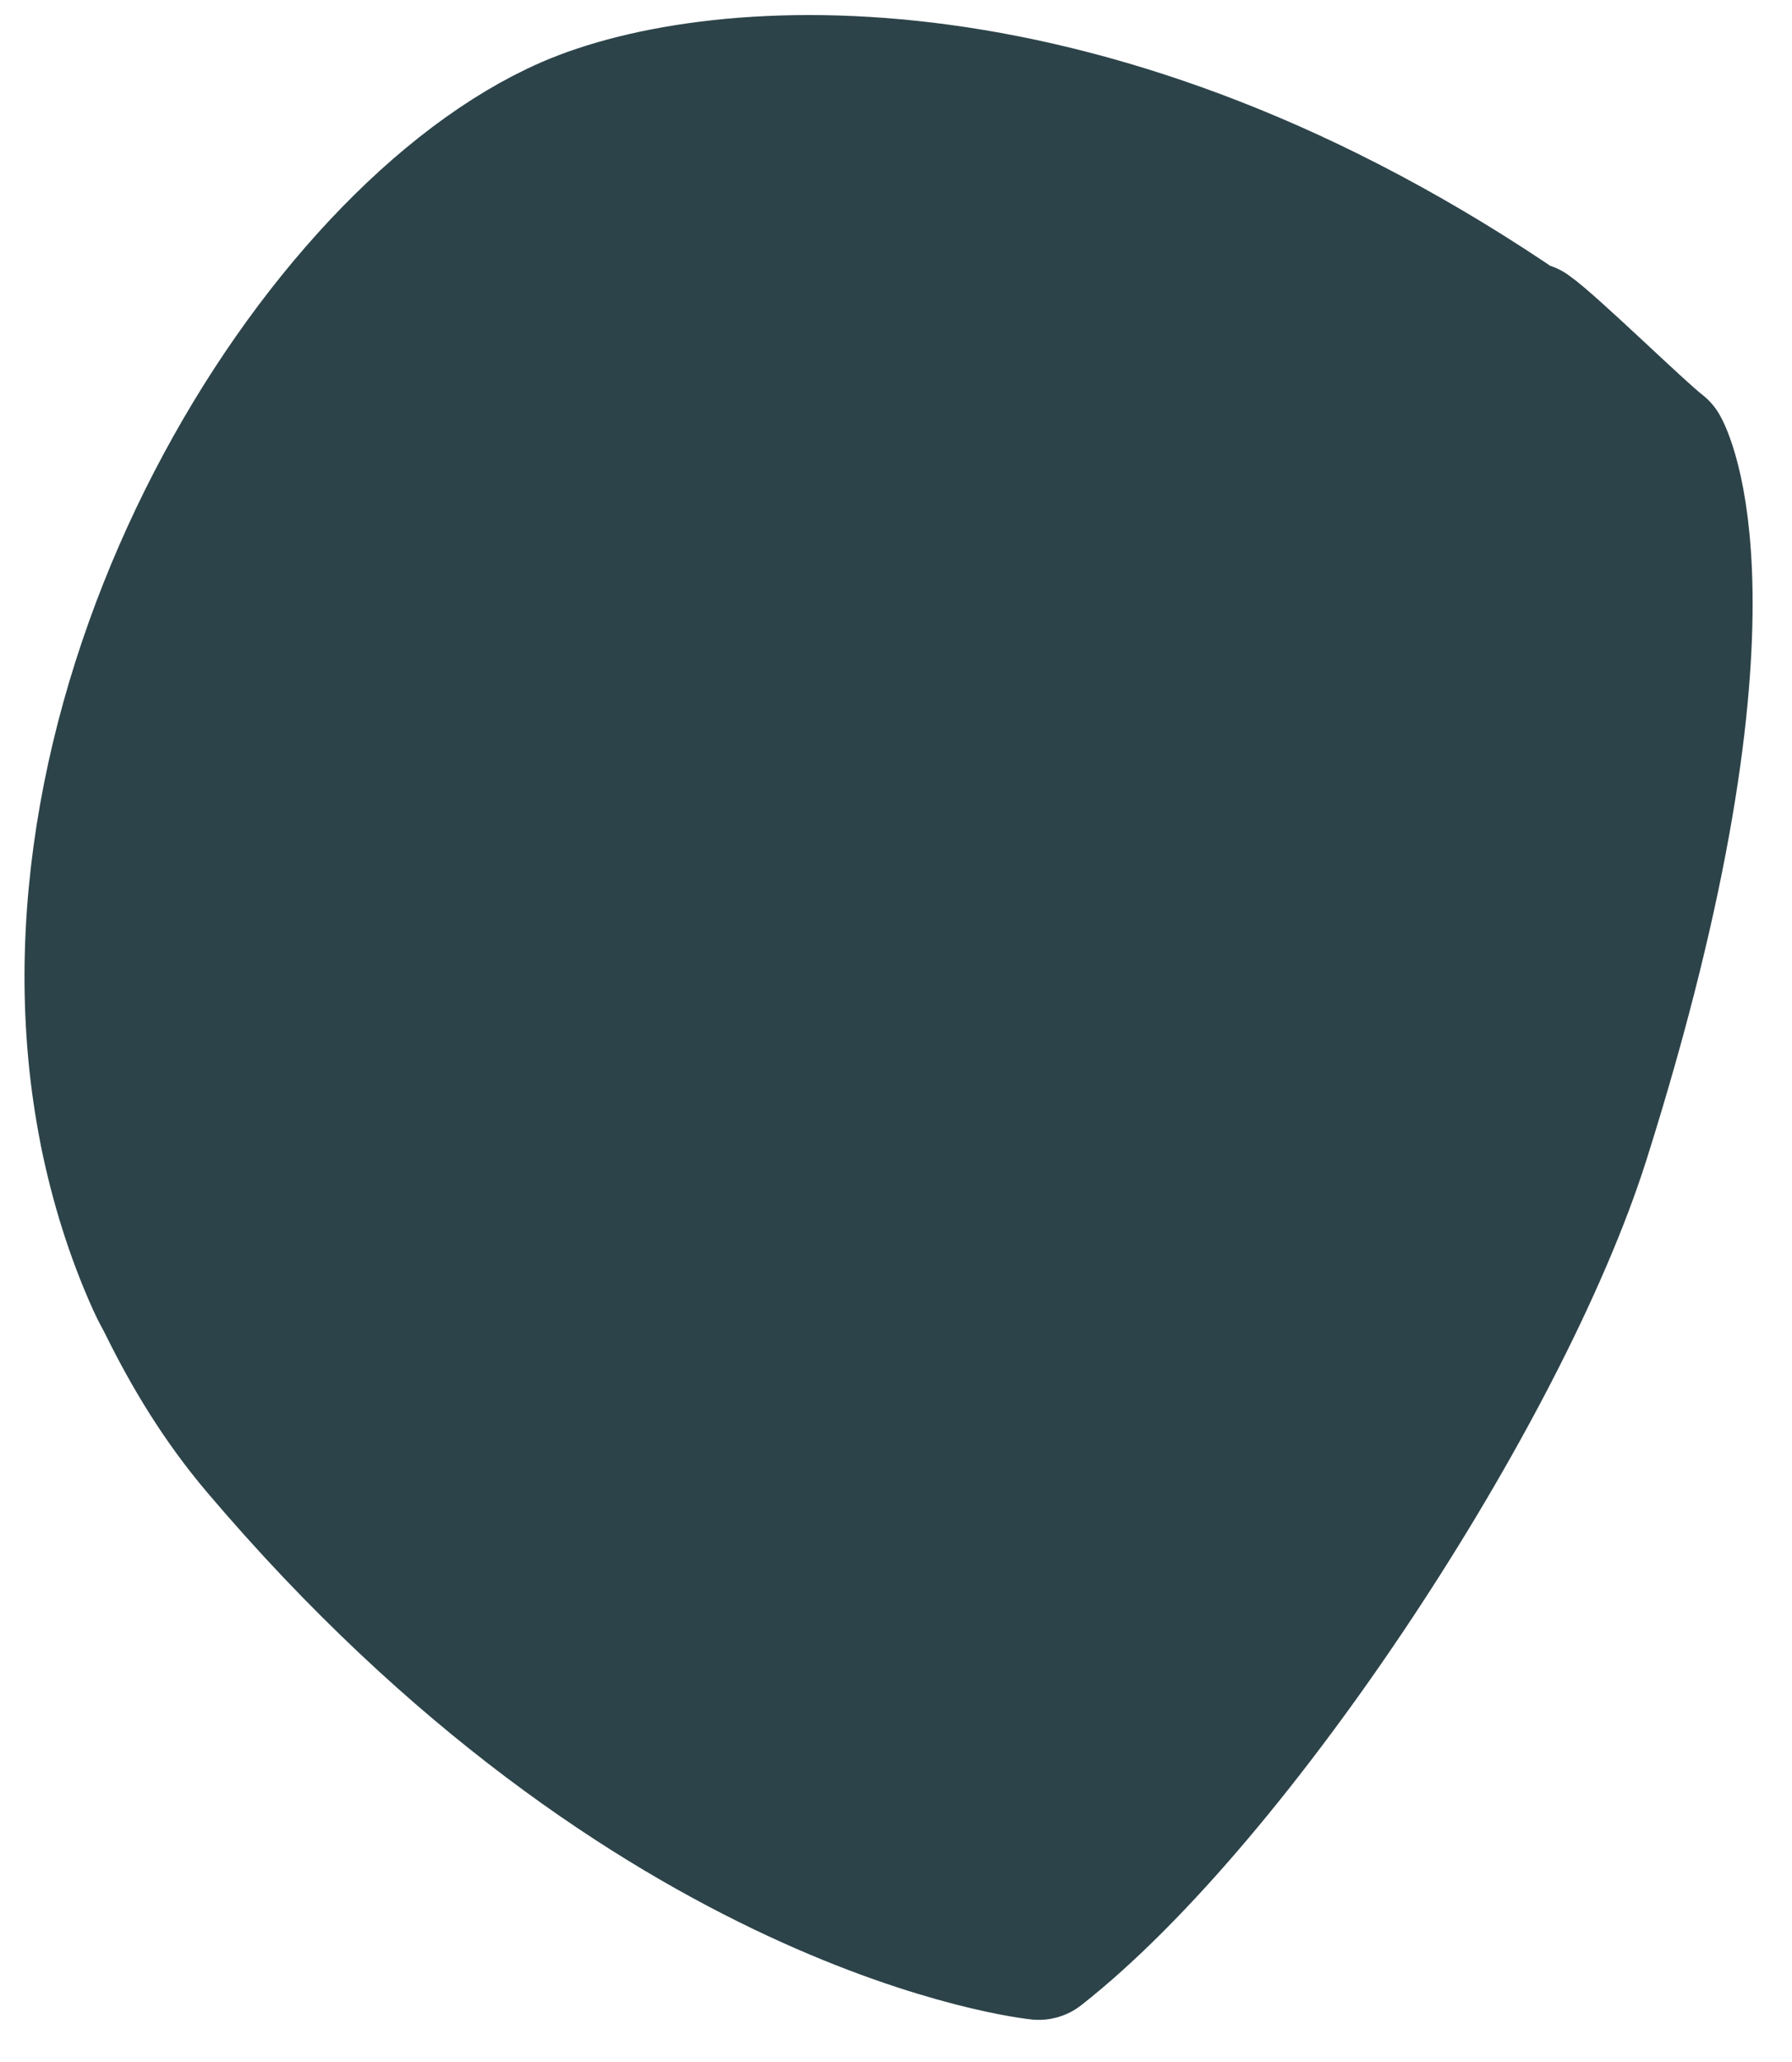 <svg xmlns="http://www.w3.org/2000/svg" width="20" height="23" viewBox="0 0 20 23">
    <path fill="#2C4349" fill-rule="evenodd" stroke="#2C4349" stroke-linejoin="round" stroke-width="1.54" d="M17.058 3.702v-.007c.247.171 1.216 1.121 1.466 1.314 0 0 1.002 1.727-.88 7.689-.89 2.815-3.853 7.337-6.051 9.062 0 0-4.3-.435-8.694-5.612-.432-.509-.758-1.05-1.033-1.607-.038-.078-.084-.154-.12-.235-.246-.544-.417-1.102-.534-1.673-.016-.078-.028-.156-.043-.235C.37 7.746 3.541 2.623 6.35 1.4 8.003.682 12.196.383 17.055 3.728c.003-.01.003-.019.003-.026z"/>
</svg>
